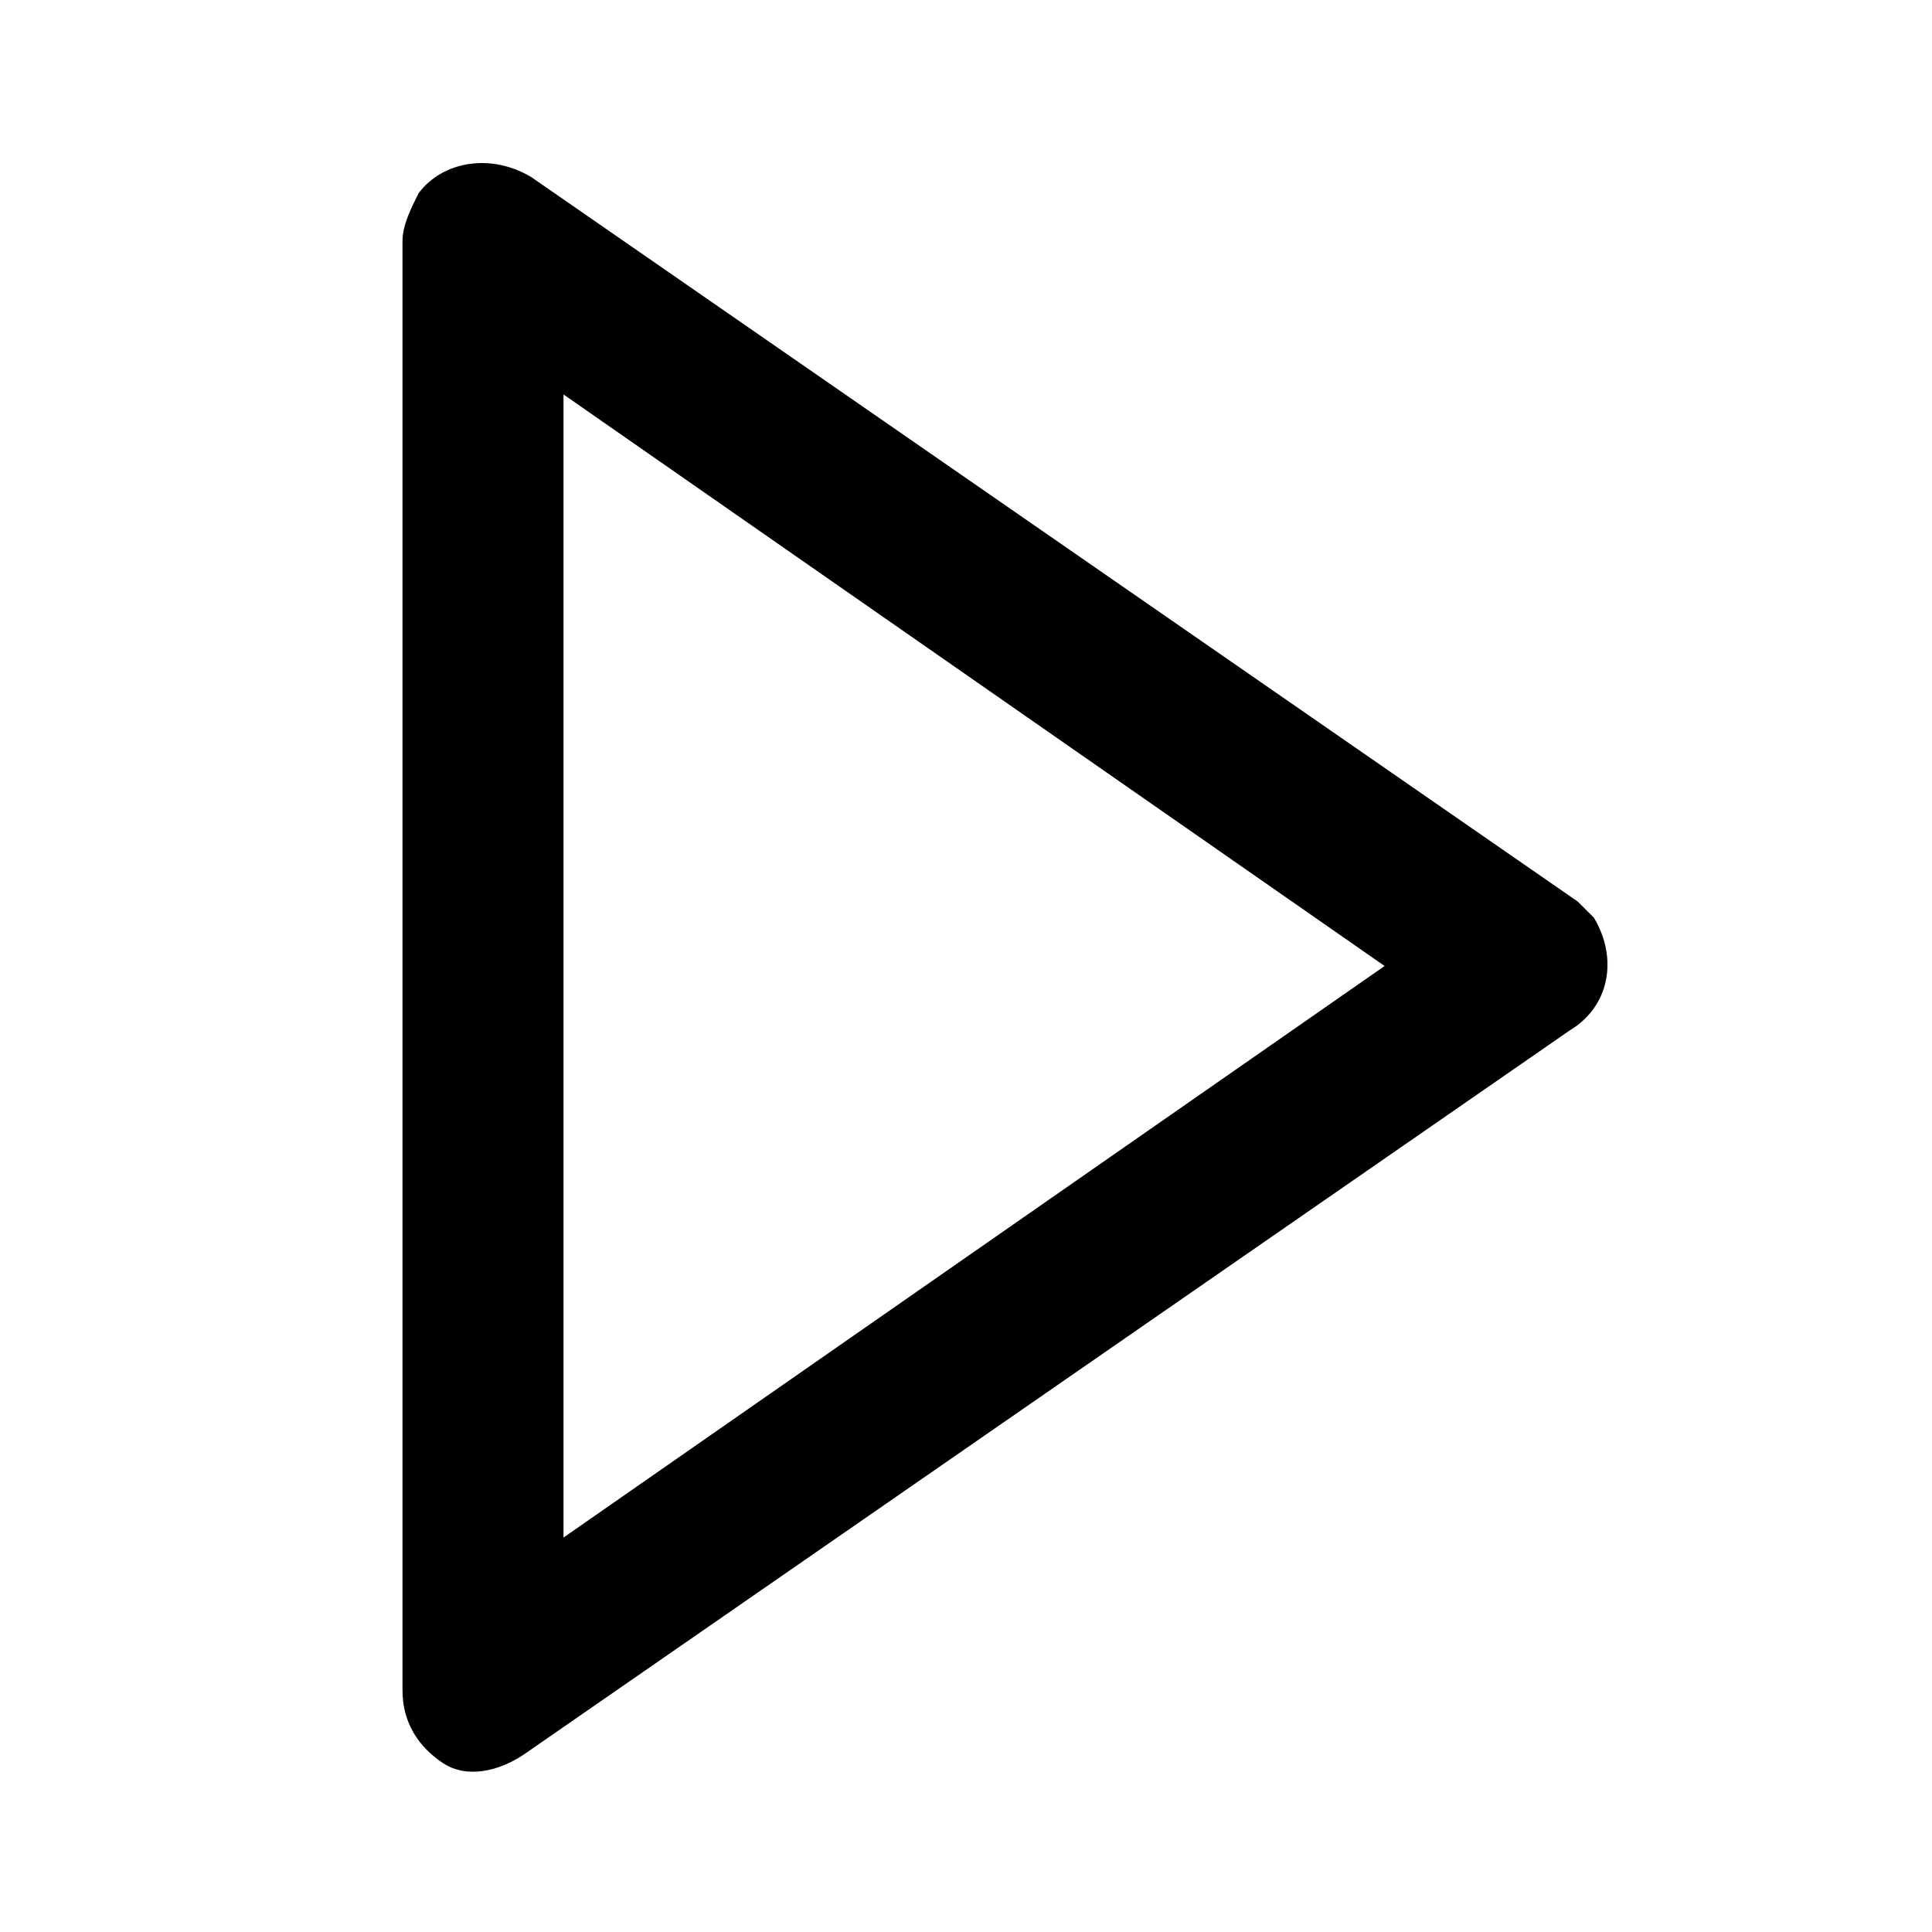 <?xml version="1.0" encoding="utf-8"?>
<!-- Generator: Adobe Illustrator 26.1.0, SVG Export Plug-In . SVG Version: 6.00 Build 0)  -->
<svg version="1.1" id="Layer_1" xmlns="http://www.w3.org/2000/svg" xmlns:xlink="http://www.w3.org/1999/xlink" x="0px" y="0px"
	 viewBox="0 0 24 24" style="enable-background:new 0 0 24 24;" xml:space="preserve">
<path d="M19.8,11.4c-0.1-0.1-0.2-0.2-0.2-0.2l-13-9C6.1,1.9,5.5,2,5.2,2.4C5.1,2.6,5,2.8,5,3v18c0,0.4,0.2,0.7,0.5,0.9
	c0.3,0.2,0.7,0.1,1-0.1l13-9C20,12.5,20.1,11.9,19.8,11.4z M7,19.1V4.9L17.2,12L7,19.1z"/>
</svg>
